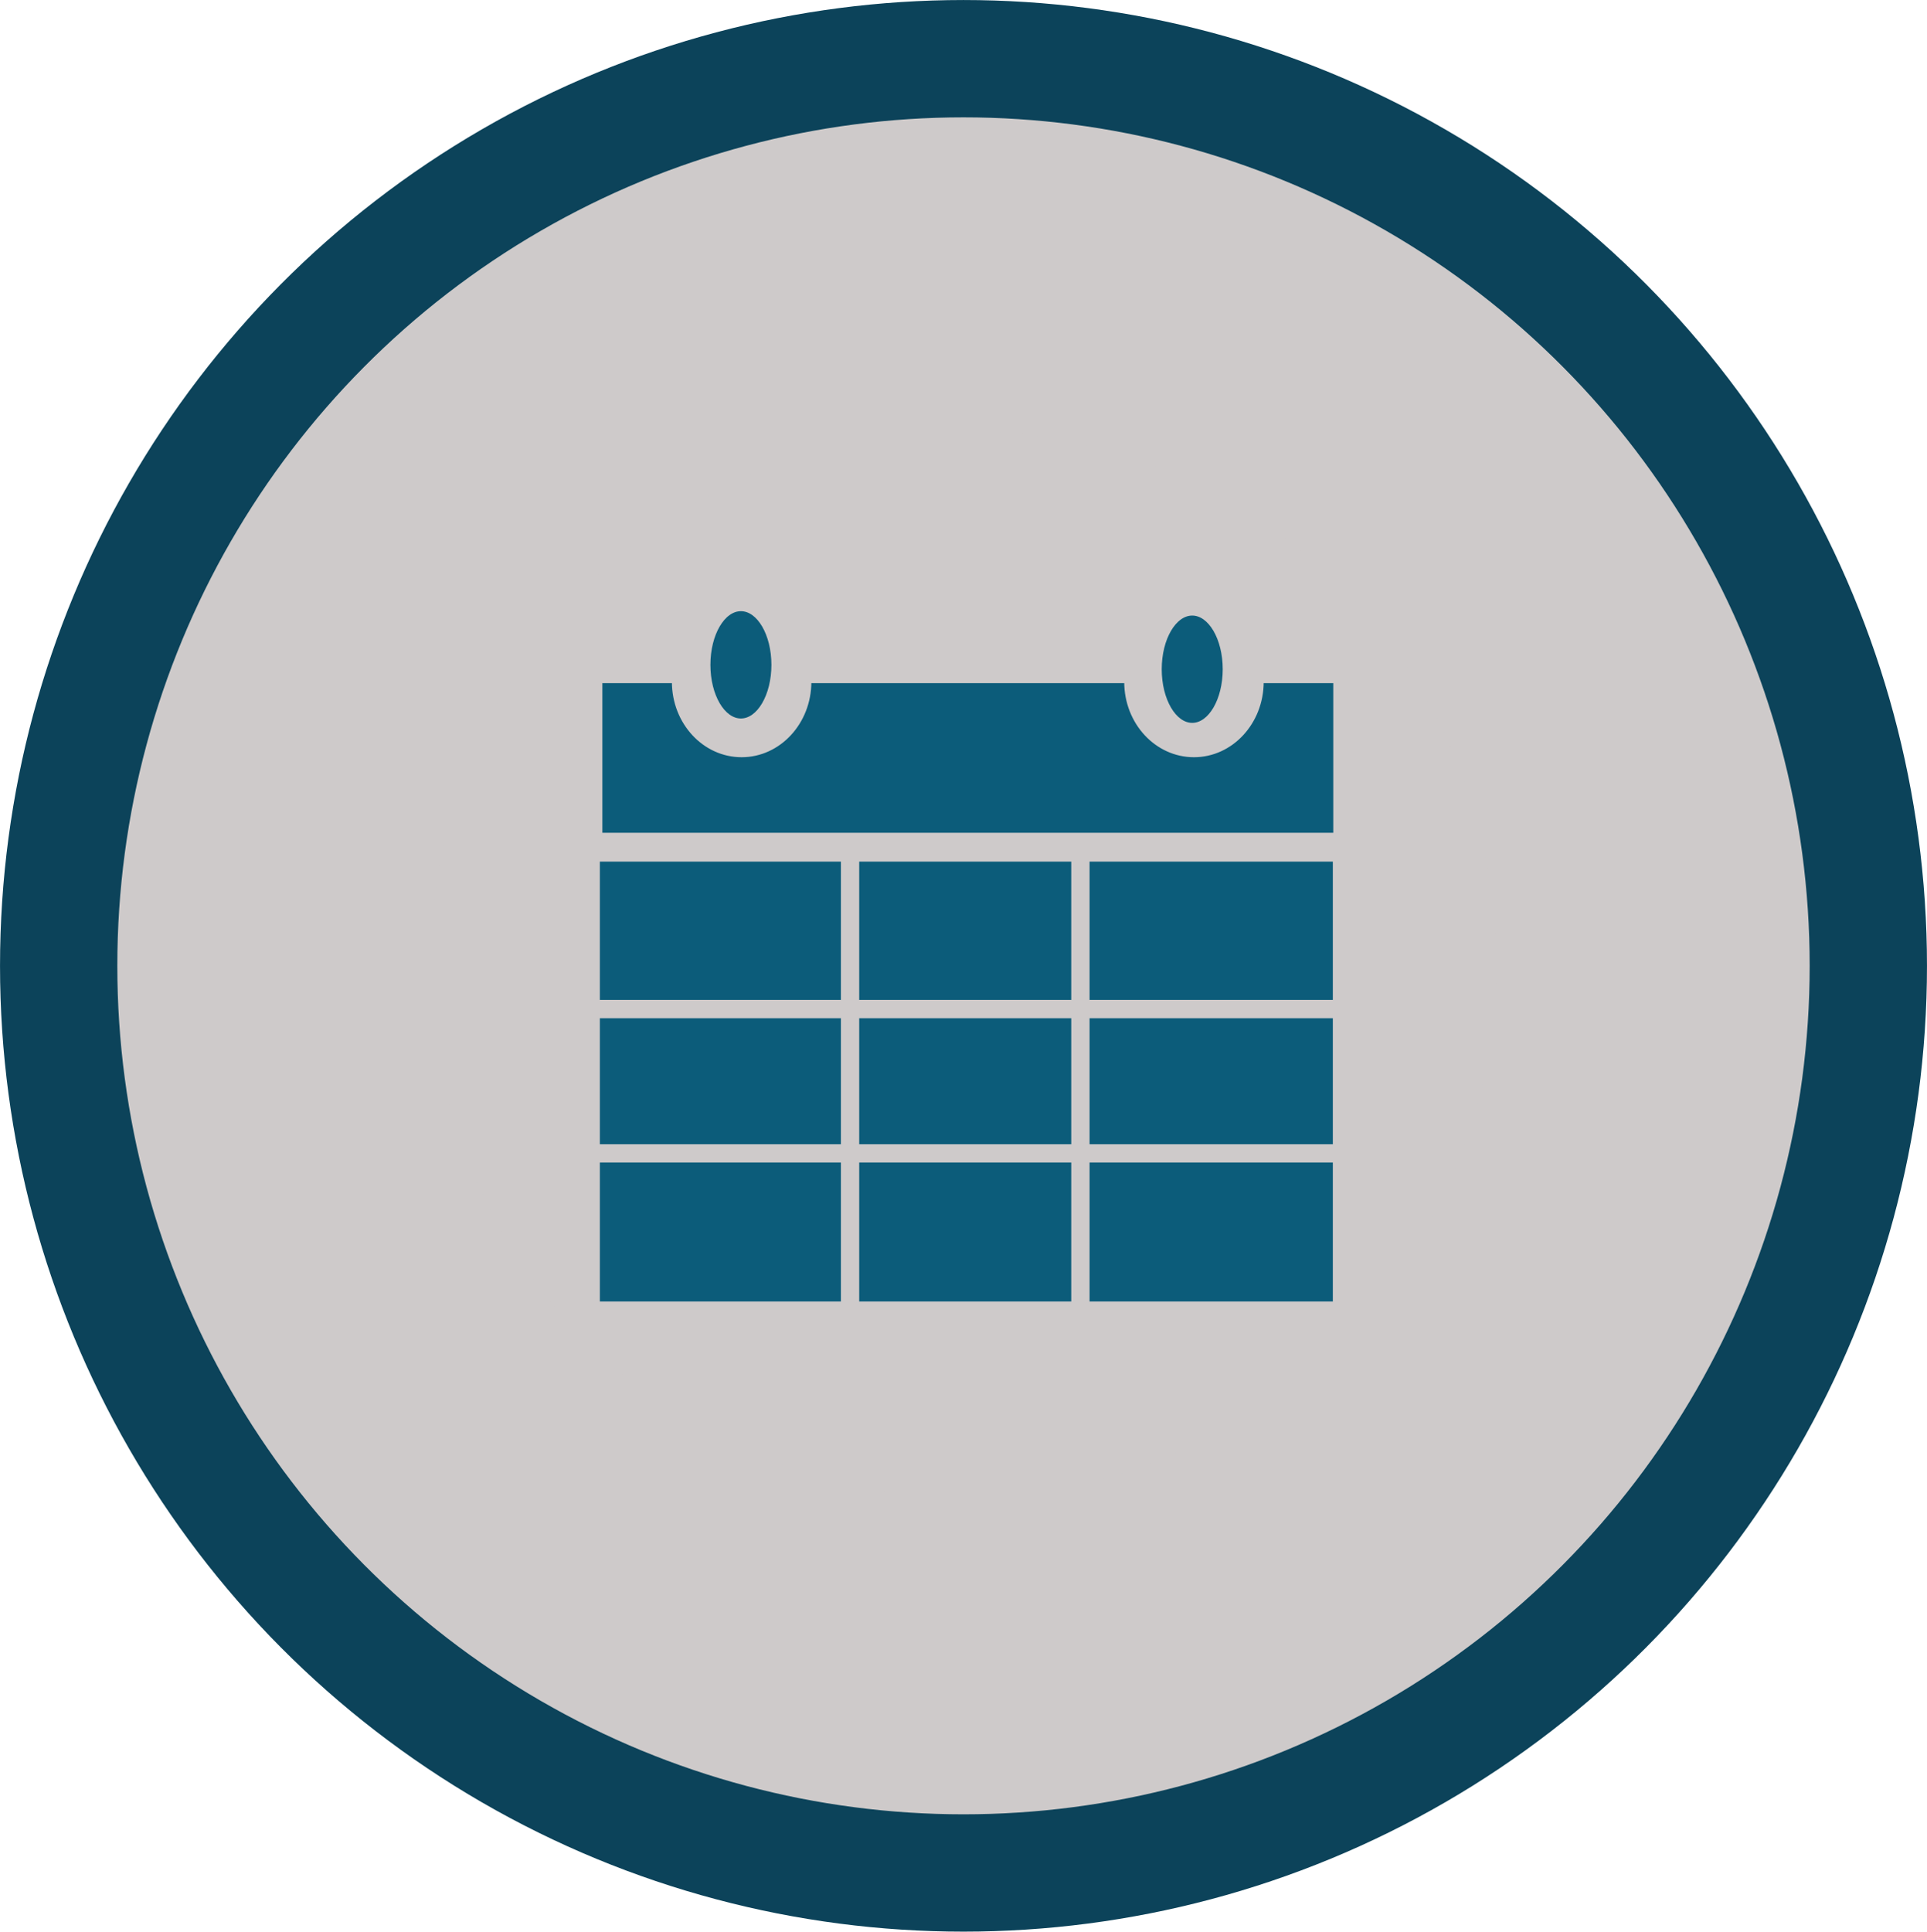 <svg id="Layer_1" data-name="Layer 1" xmlns="http://www.w3.org/2000/svg" viewBox="0 0 439.78 440.75"><defs><style>.cls-1,.cls-3{fill:#cecaca;}.cls-1,.cls-4,.cls-5,.cls-6{stroke:#cecaca;}.cls-1,.cls-2,.cls-4,.cls-5,.cls-6{stroke-miterlimit:10;}.cls-1{stroke-width:0.67px;}.cls-2{fill:none;stroke:#0c435a;stroke-width:26.77px;}.cls-4,.cls-5,.cls-6{fill:#0c5c7a;}.cls-4{stroke-width:4.18px;}.cls-5{stroke-width:1.02px;}.cls-6{stroke-width:0.6px;}</style></defs><title>Feature_Schedule</title><ellipse class="cls-1" cx="219.89" cy="220.38" rx="196.5" ry="196.96"/><ellipse class="cls-2" cx="219.89" cy="220.38" rx="206.5" ry="206.99"/><circle class="cls-3" cx="219.87" cy="219.95" r="121.72"/><rect class="cls-4" x="134.81" y="194.51" width="171.46" height="104.55"/><line class="cls-4" x1="134.81" y1="230.24" x2="306.27" y2="230.24"/><line class="cls-4" x1="134.81" y1="263.17" x2="306.27" y2="263.17"/><line class="cls-4" x1="194" y1="194.51" x2="194" y2="299.06"/><line class="cls-4" x1="246.57" y1="194.51" x2="246.57" y2="299.06"/><ellipse class="cls-5" cx="272.09" cy="152.7" rx="7.47" ry="12.75"/><ellipse class="cls-5" cx="169.09" cy="151.7" rx="7.47" ry="12.75"/><path class="cls-6" d="M318.73,182.63c0,9.33-7,16.9-15.61,16.9S287.5,192,287.5,182.63h-72c0,9.33-7,16.9-15.62,16.9s-15.61-7.57-15.61-16.9H167.8v34.74H335.21V182.63Z" transform="translate(-30.63 -27.05)"/></svg>